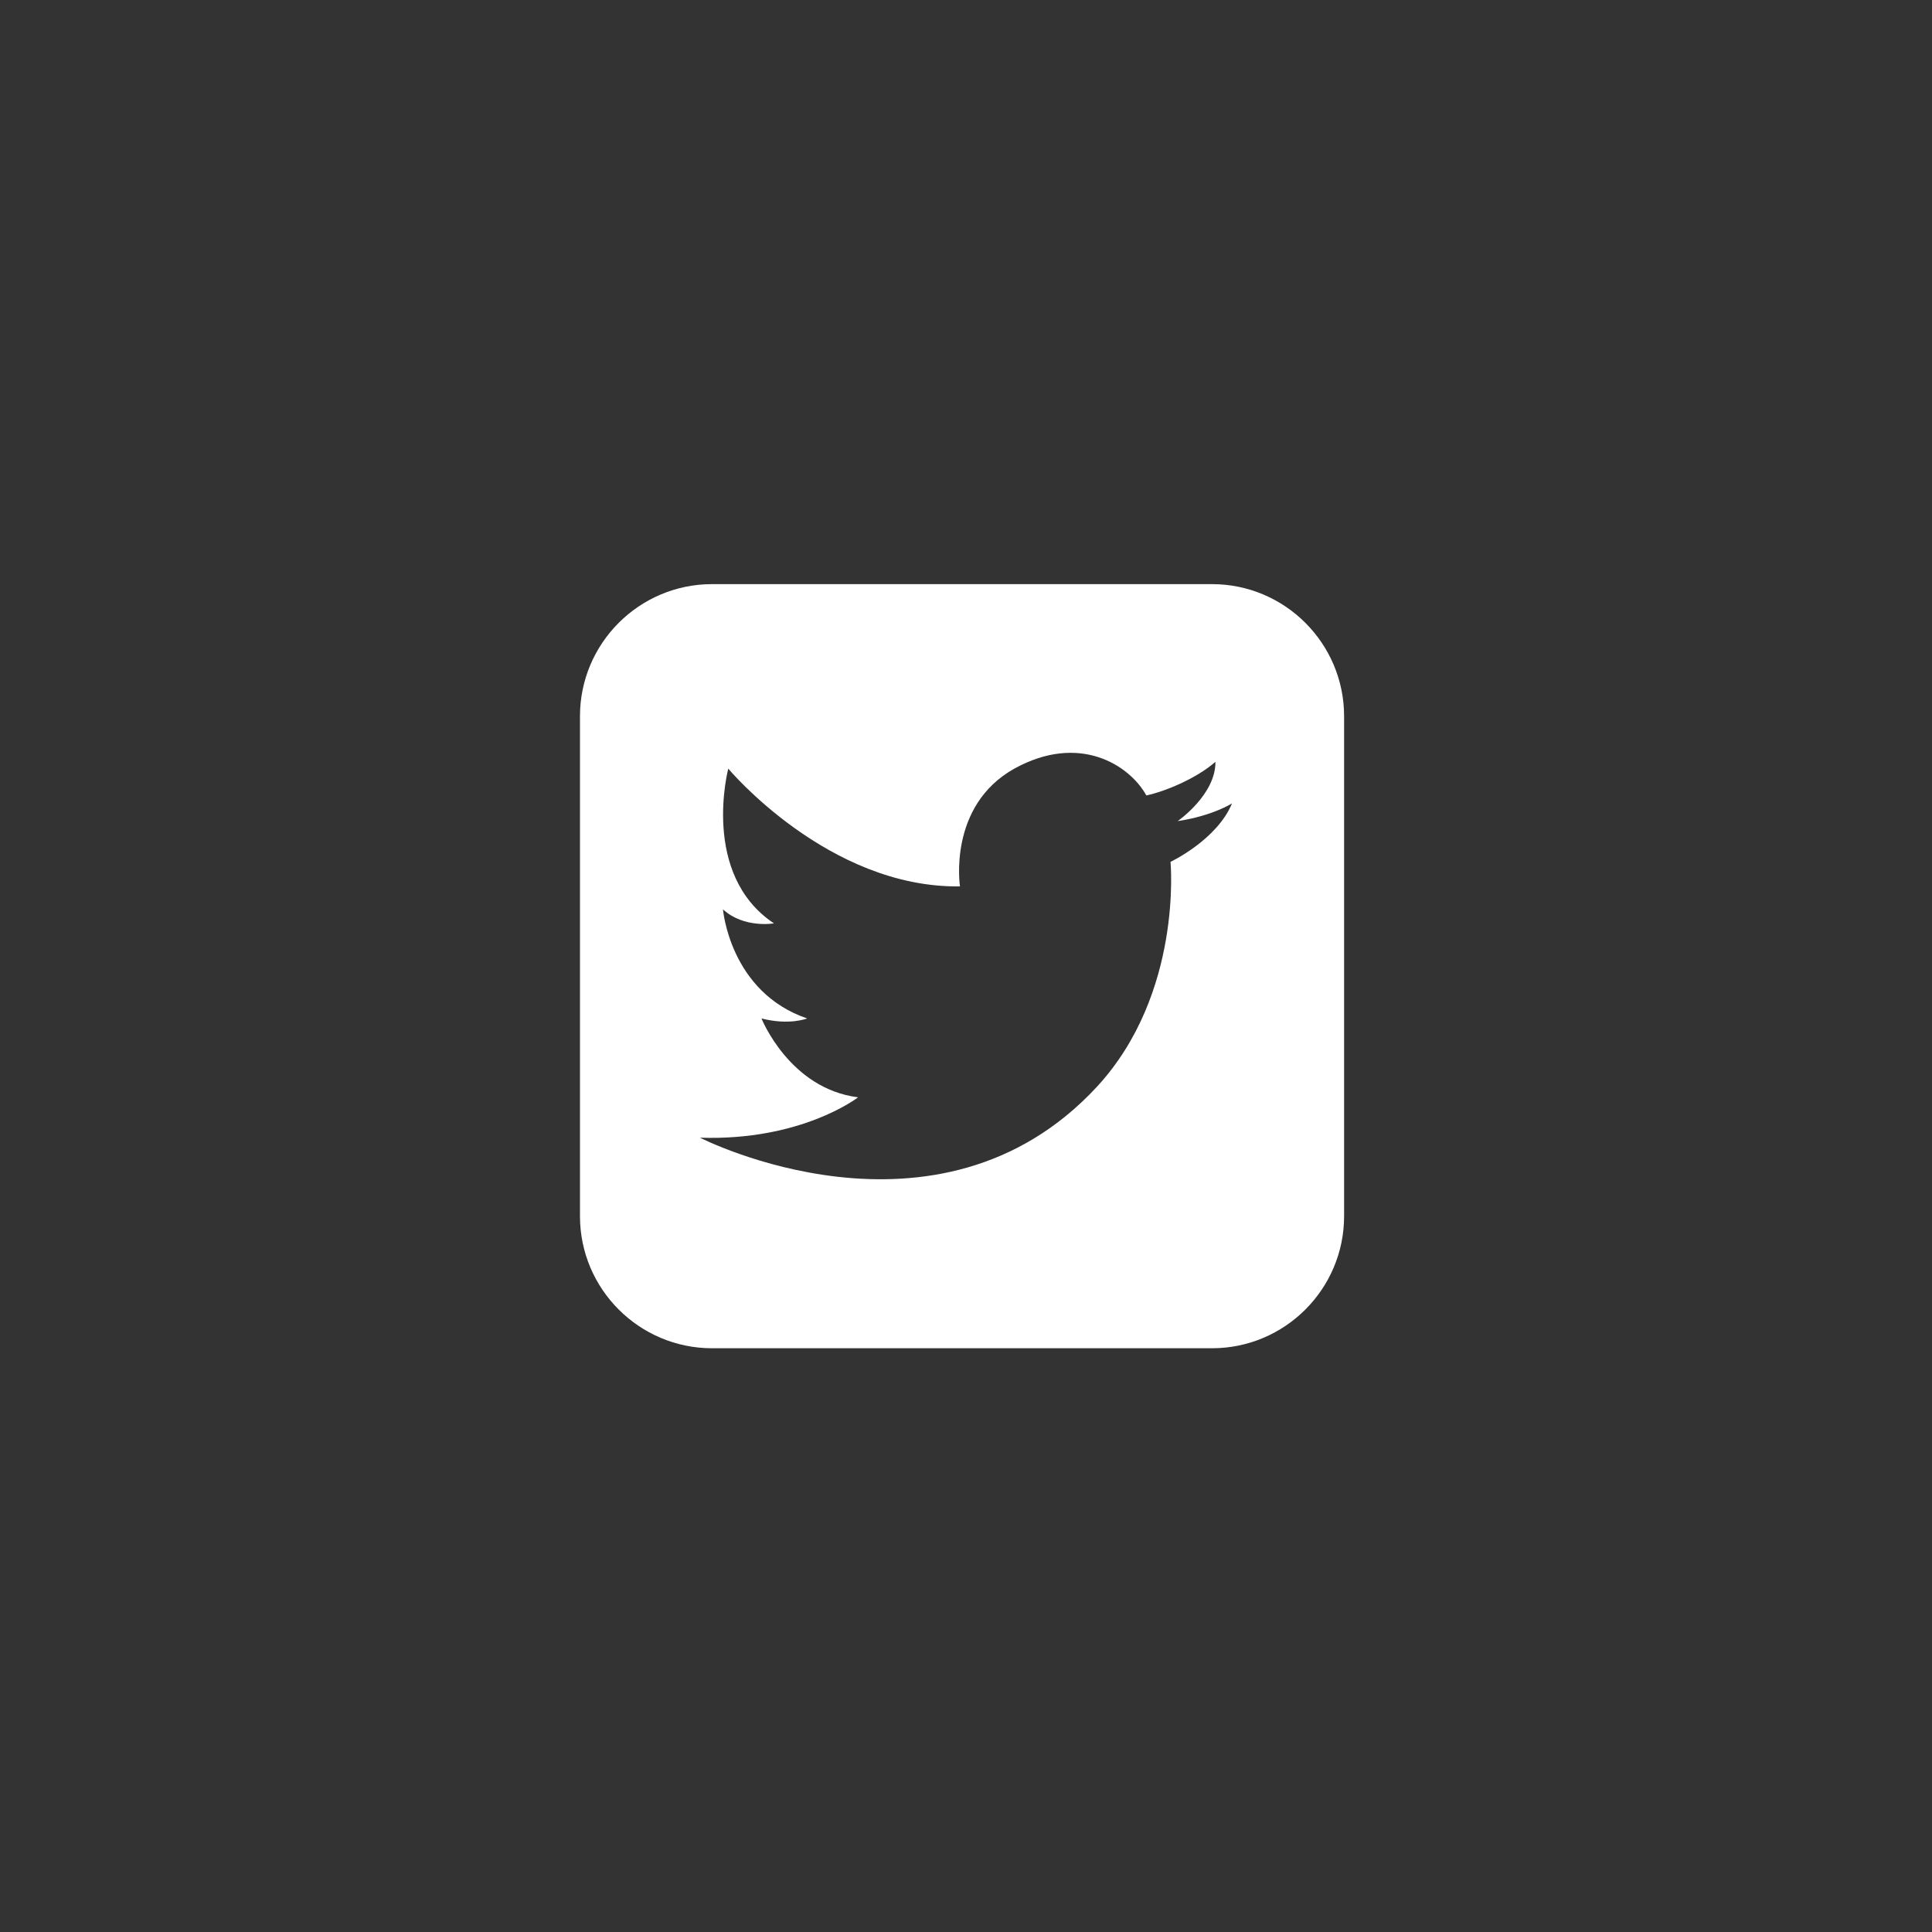 <svg height="512" width="512" xmlns="http://www.w3.org/2000/svg"><rect width="100%" height="100%" fill="#333333" stroke="none"/><path d="M321.2 154.8H188.7c-19.3 0-35 15.7-35 35v132.5c0 19.3 15.7 35 35 35h132.5c19.3 0 35-15.7 35-35V189.8c0-19.3-15.7-35-35-35zm-11 73.6s3.3 34.9-19.5 59.6c-42.3 45.7-105.2 13.5-105.2 13.5 27 .9 41.9-10.7 41.9-10.7-18.2-2.3-25.6-20.9-25.6-20.9 7.4 1.9 12.1 0 12.1 0-20.5-7-22.3-28.9-22.3-28.9 5.6 5.1 13.5 3.7 13.5 3.7-19.5-13-12.1-41-12.1-41s26.5 31.7 61.4 31.2c0 0-3.3-21.3 14.4-31.2 17.2-9.5 30.5-1 35 7.1 4.7-1 13-4.3 18.3-8.9.1 8.7-10 15.7-10 15.7 9.3-1.4 14.4-4.7 14.4-4.7-4 9.7-16.3 15.5-16.3 15.5z" fill="#fff"/></svg>
